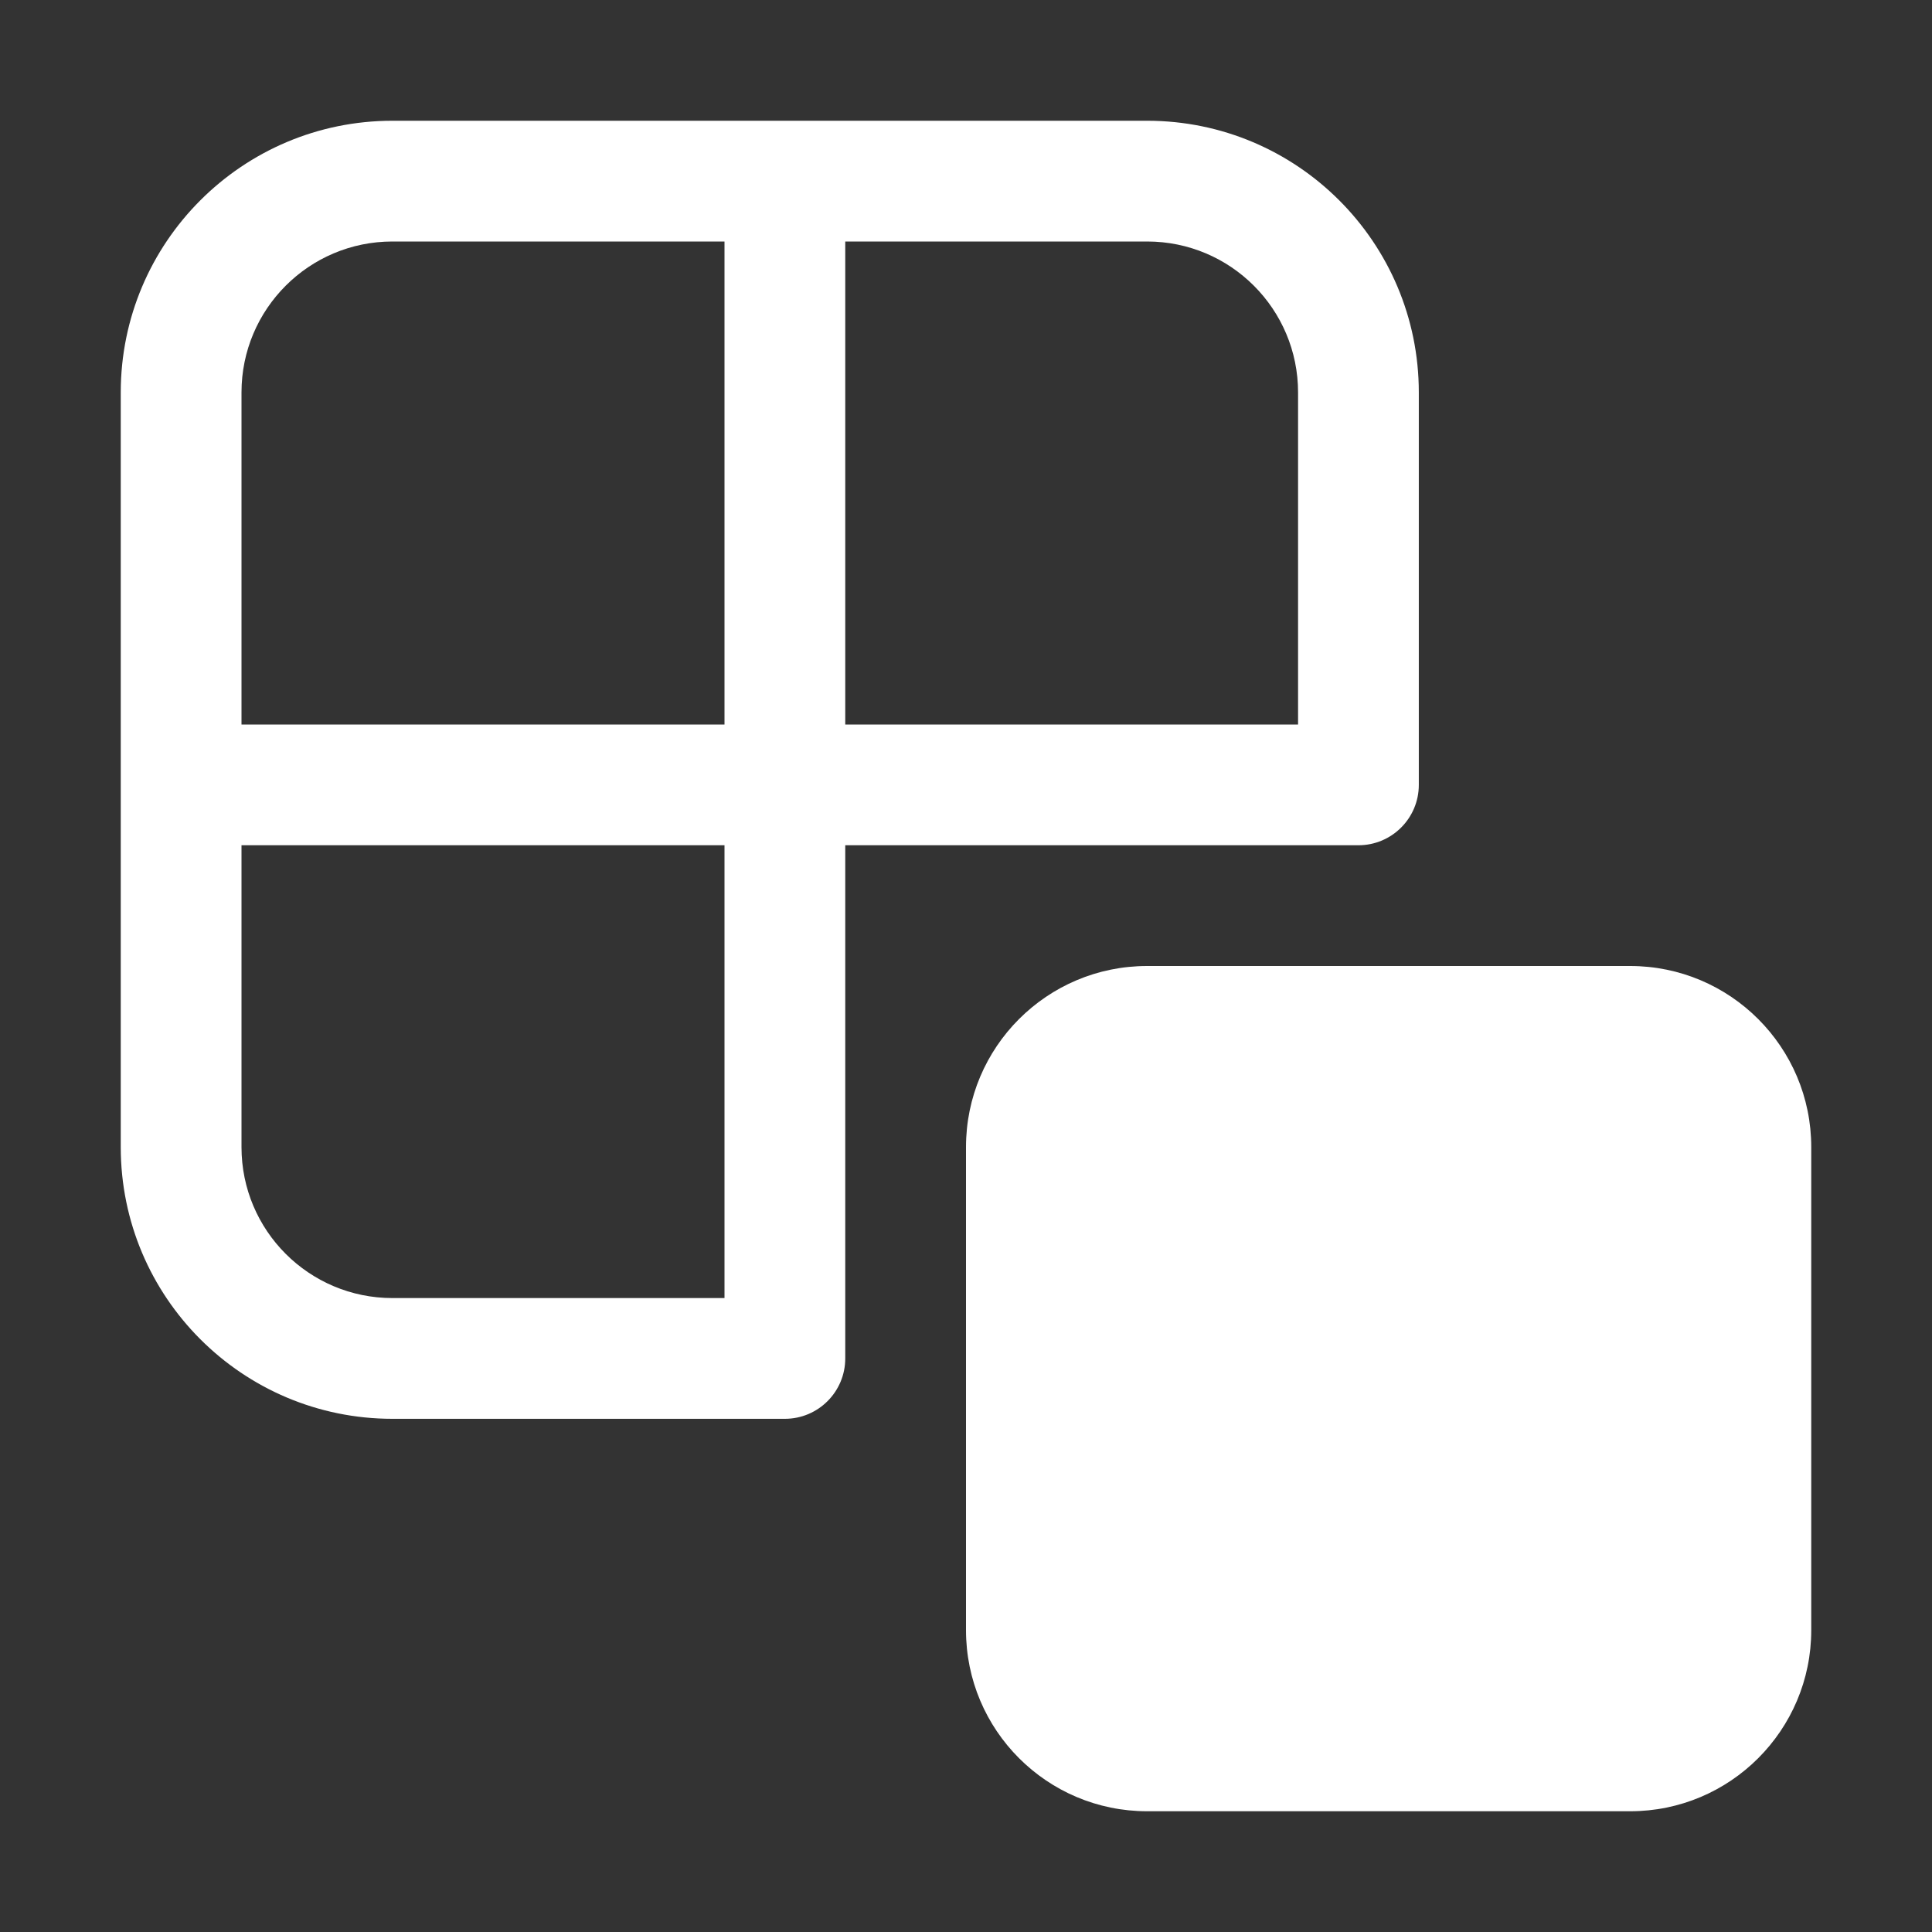 <svg width="32" height="32" viewBox="0 0 32 32" fill="none" xmlns="http://www.w3.org/2000/svg">
<rect x="0" y="0" width="32" height="32" fill="#333333" stroke="none"/>
<path d="M6.5 2C4.015 2 2 4.015 2 6.5V19C2 21.485 4.015 23.5 6.5 23.5H13C13.552 23.5 14 23.052 14 22.5L14 14H22.5C23.052 14 23.5 13.552 23.5 13V6.5C23.5 4.015 21.485 2 19 2H6.5ZM12 14L12 21.5H6.5C5.119 21.5 4 20.381 4 19V14H12ZM12 12H4V6.5C4 5.119 5.119 4 6.5 4H12L12 12ZM14 12L14 4H19C20.381 4 21.5 5.119 21.5 6.5V12H14ZM16 19C16 17.343 17.343 16 19 16H27C28.657 16 30 17.343 30 19V27C30 28.657 28.657 30 27 30H19C17.343 30 16 28.657 16 27V19Z" fill="#ffffff"/>
</svg>
